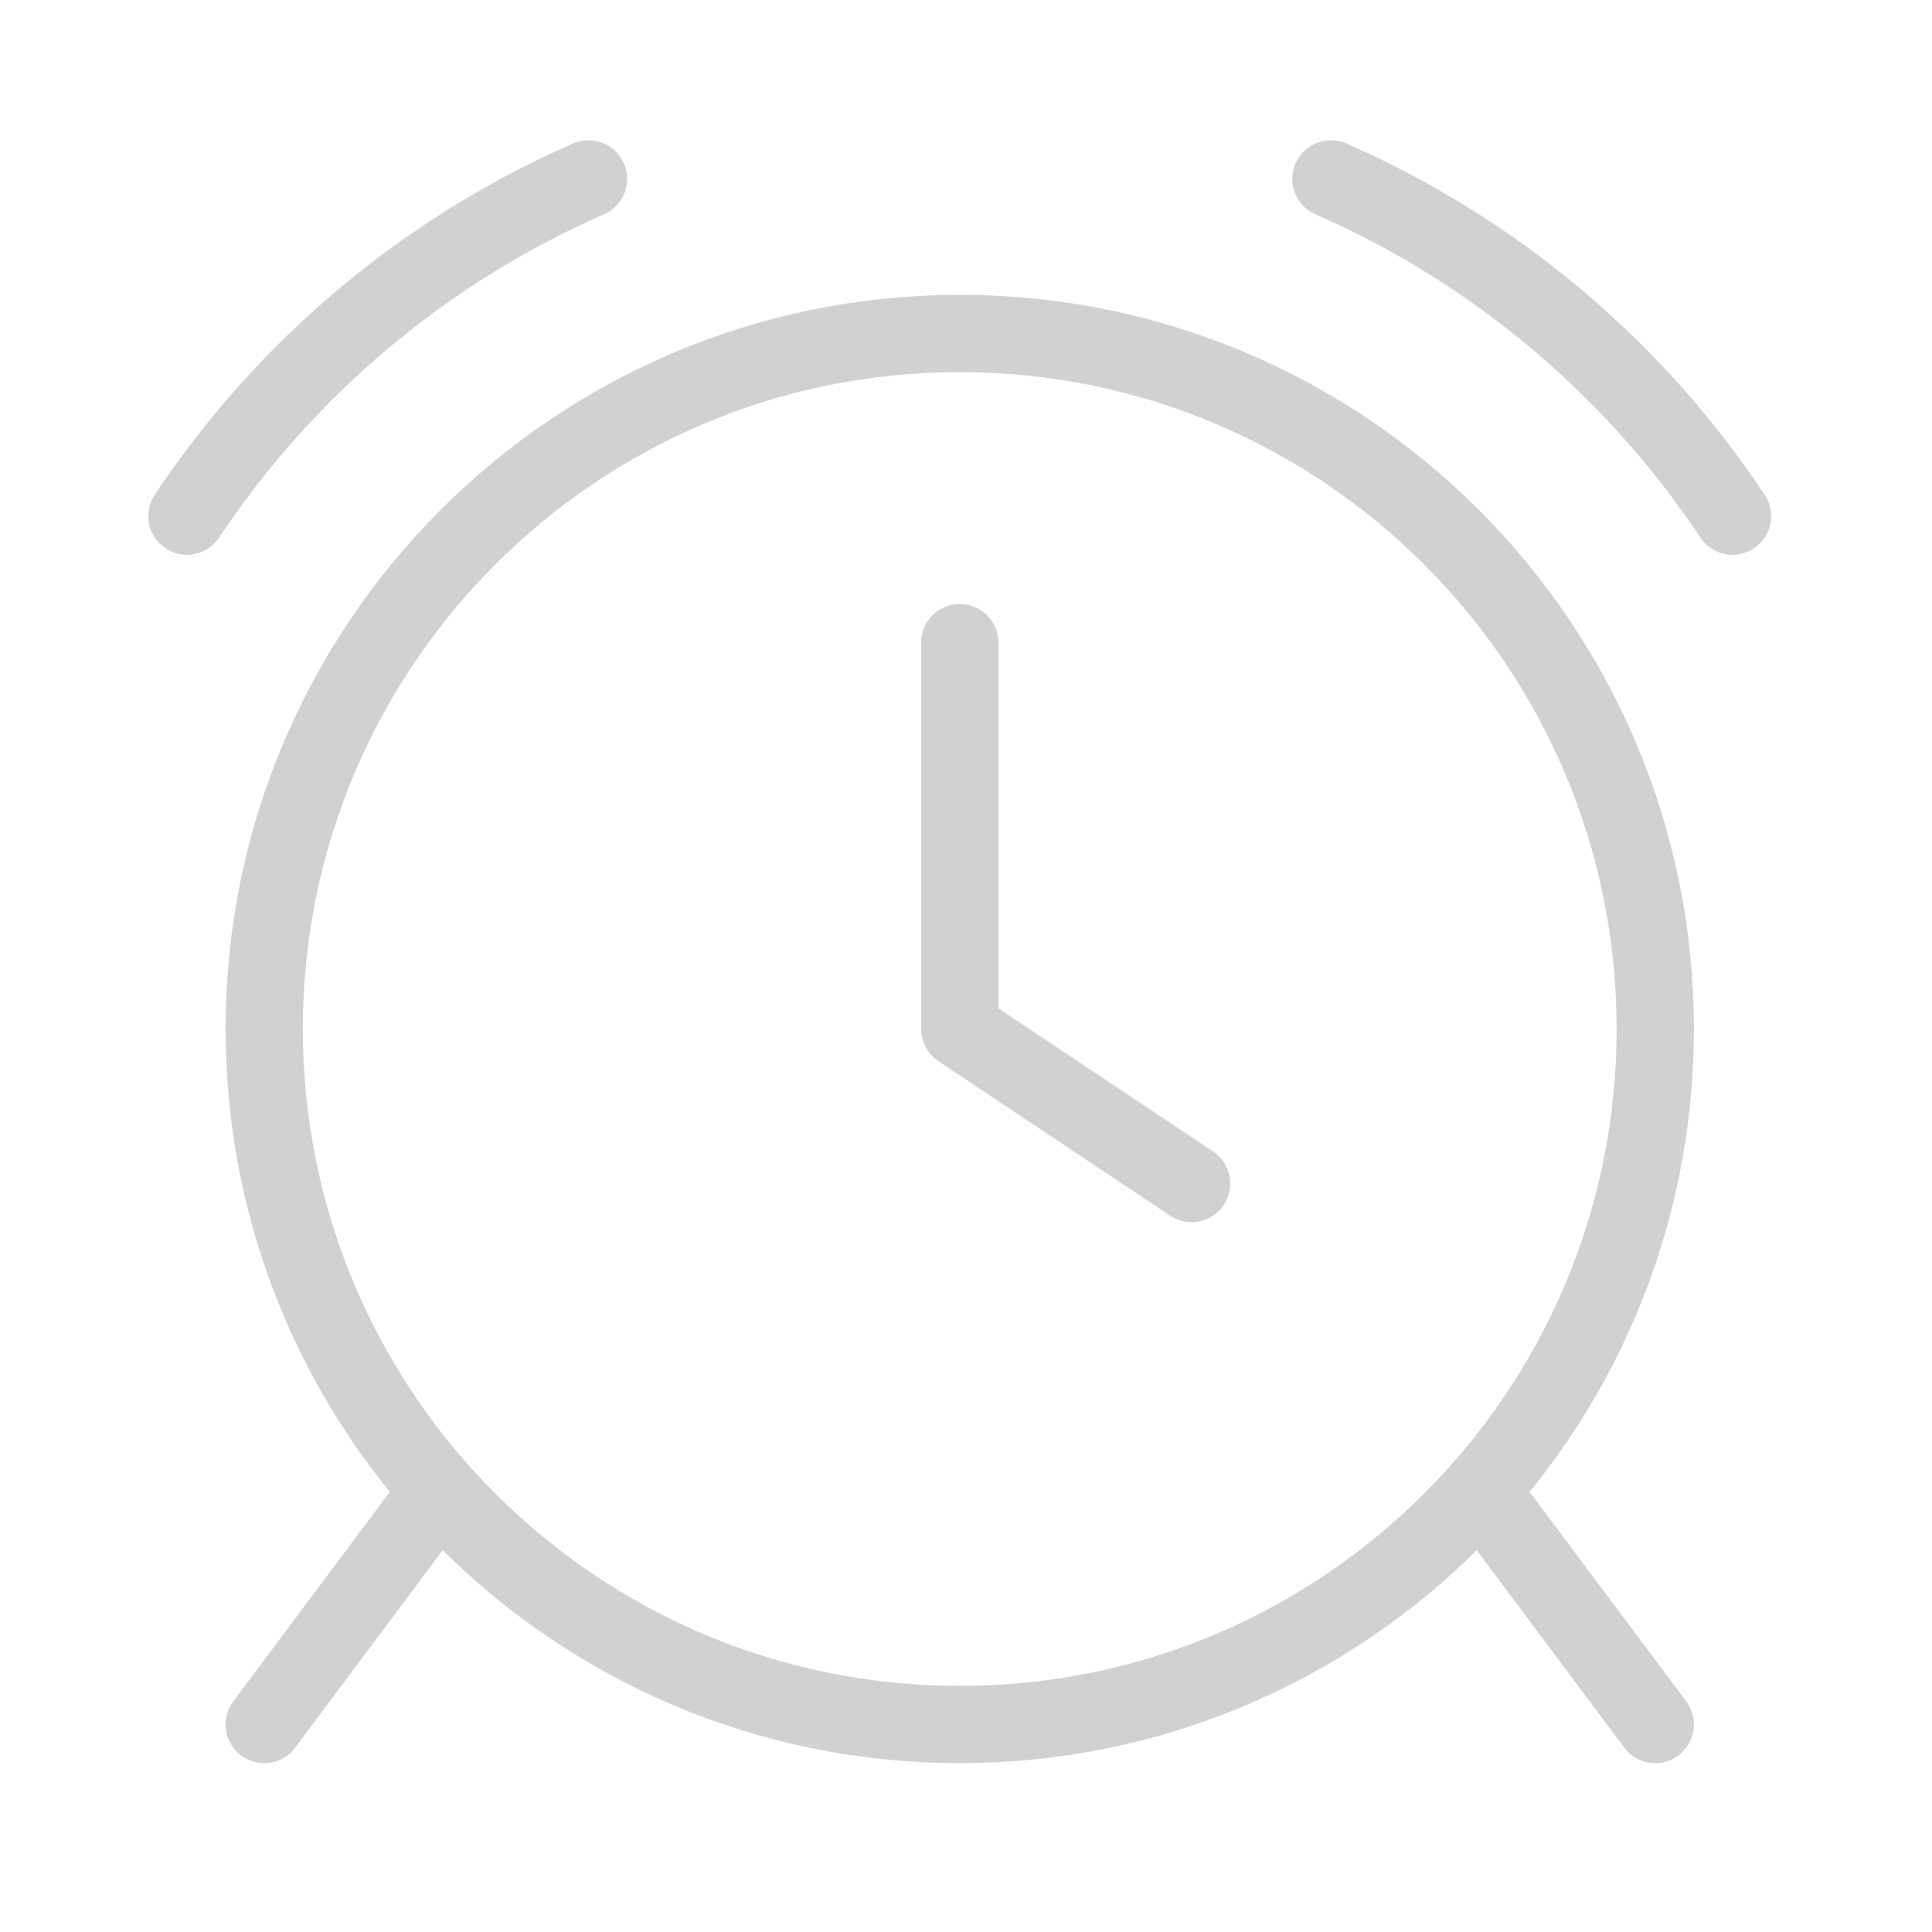 <svg width="25" height="25" viewBox="0 0 25 25" fill="none" xmlns="http://www.w3.org/2000/svg">
<path d="M12.419 8.315V13.315L15.419 15.315M17.222 2.315C19.346 3.244 21.149 4.769 22.419 6.679M2.419 6.679C3.689 4.769 5.492 3.244 7.615 2.315M21.419 22.315L19.176 19.315M3.419 22.315L5.661 19.315M21.419 13.315C21.419 18.286 17.389 22.315 12.419 22.315C7.448 22.315 3.419 18.286 3.419 13.315C3.419 8.345 7.448 4.315 12.419 4.315C17.389 4.315 21.419 8.345 21.419 13.315Z" stroke="#D1D1D1" stroke-linecap="round" stroke-linejoin="round"/>
</svg>
